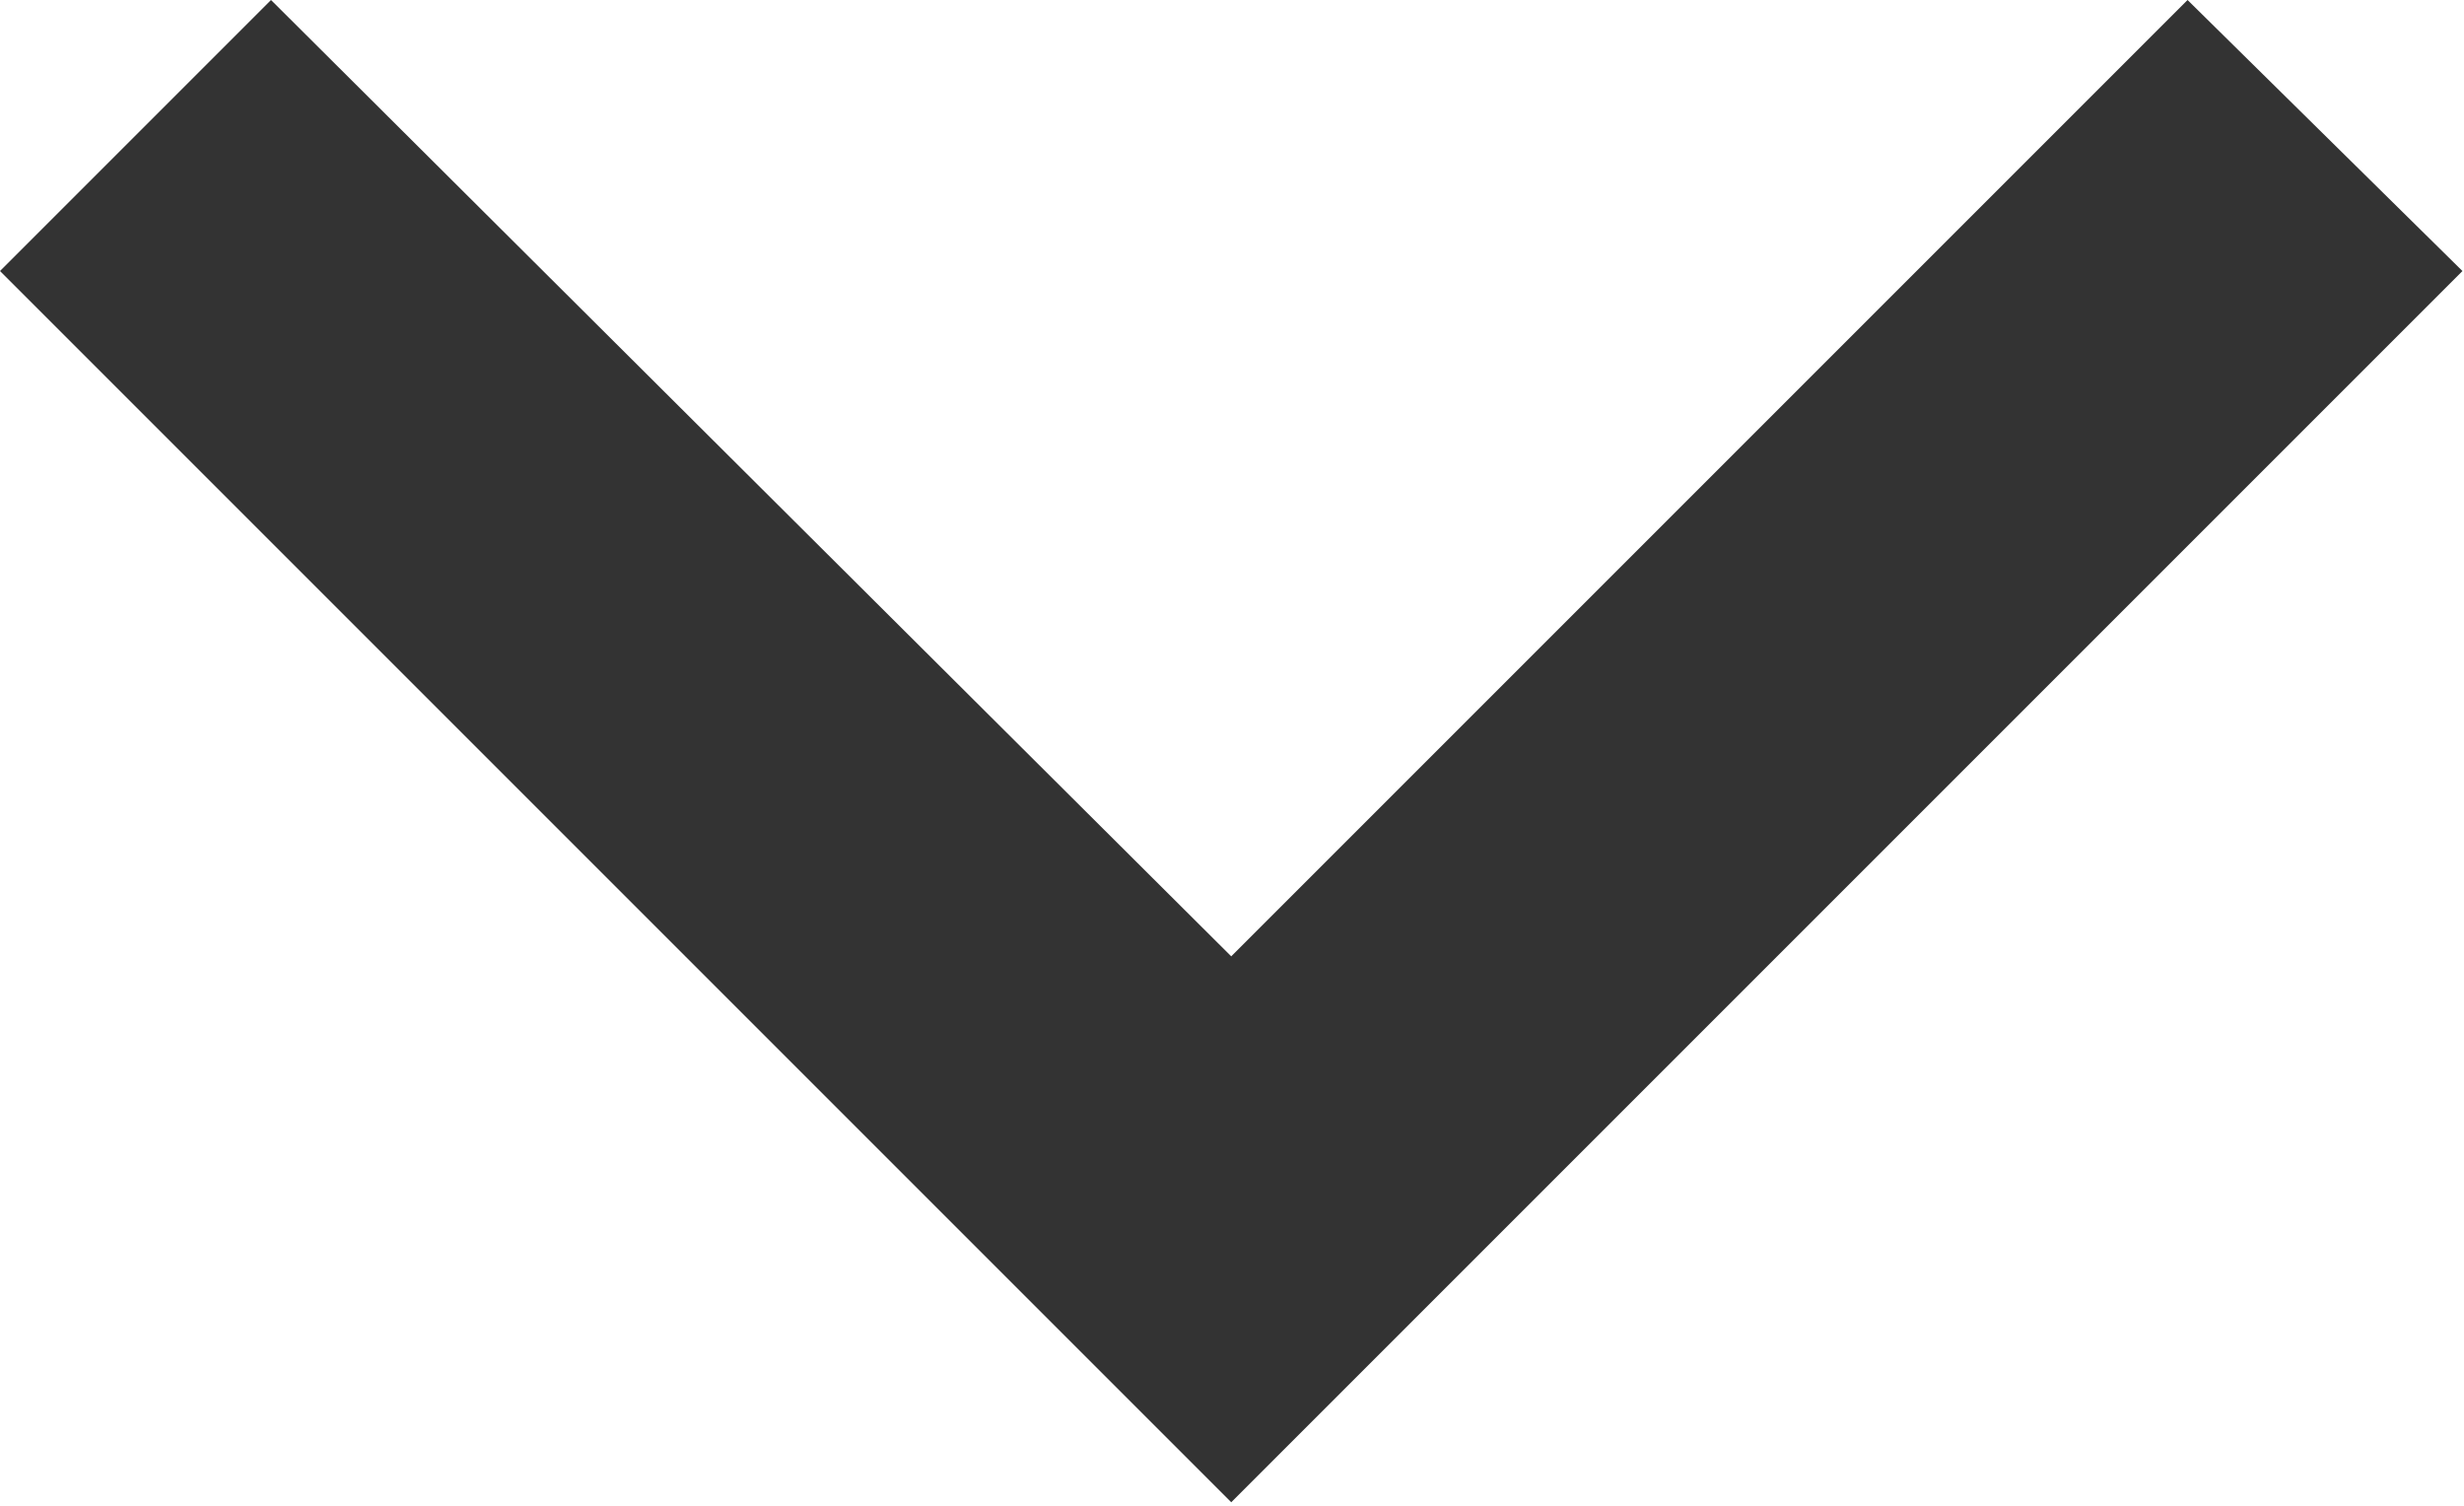 <svg width="6.364" height="3.889" viewBox="0 0 6.364 3.889" fill="none" xmlns="http://www.w3.org/2000/svg" xmlns:xlink="http://www.w3.org/1999/xlink">
	<desc>
			Created with Pixso.
	</desc>
	<defs/>
	<path id="Vector" d="M3.18 2.47L5.65 0L6.36 0.7L3.18 3.88L0 0.7L0.7 0L3.18 2.47Z" fill="#333333" fill-opacity="1" fill-rule="nonzero"/>
</svg>
